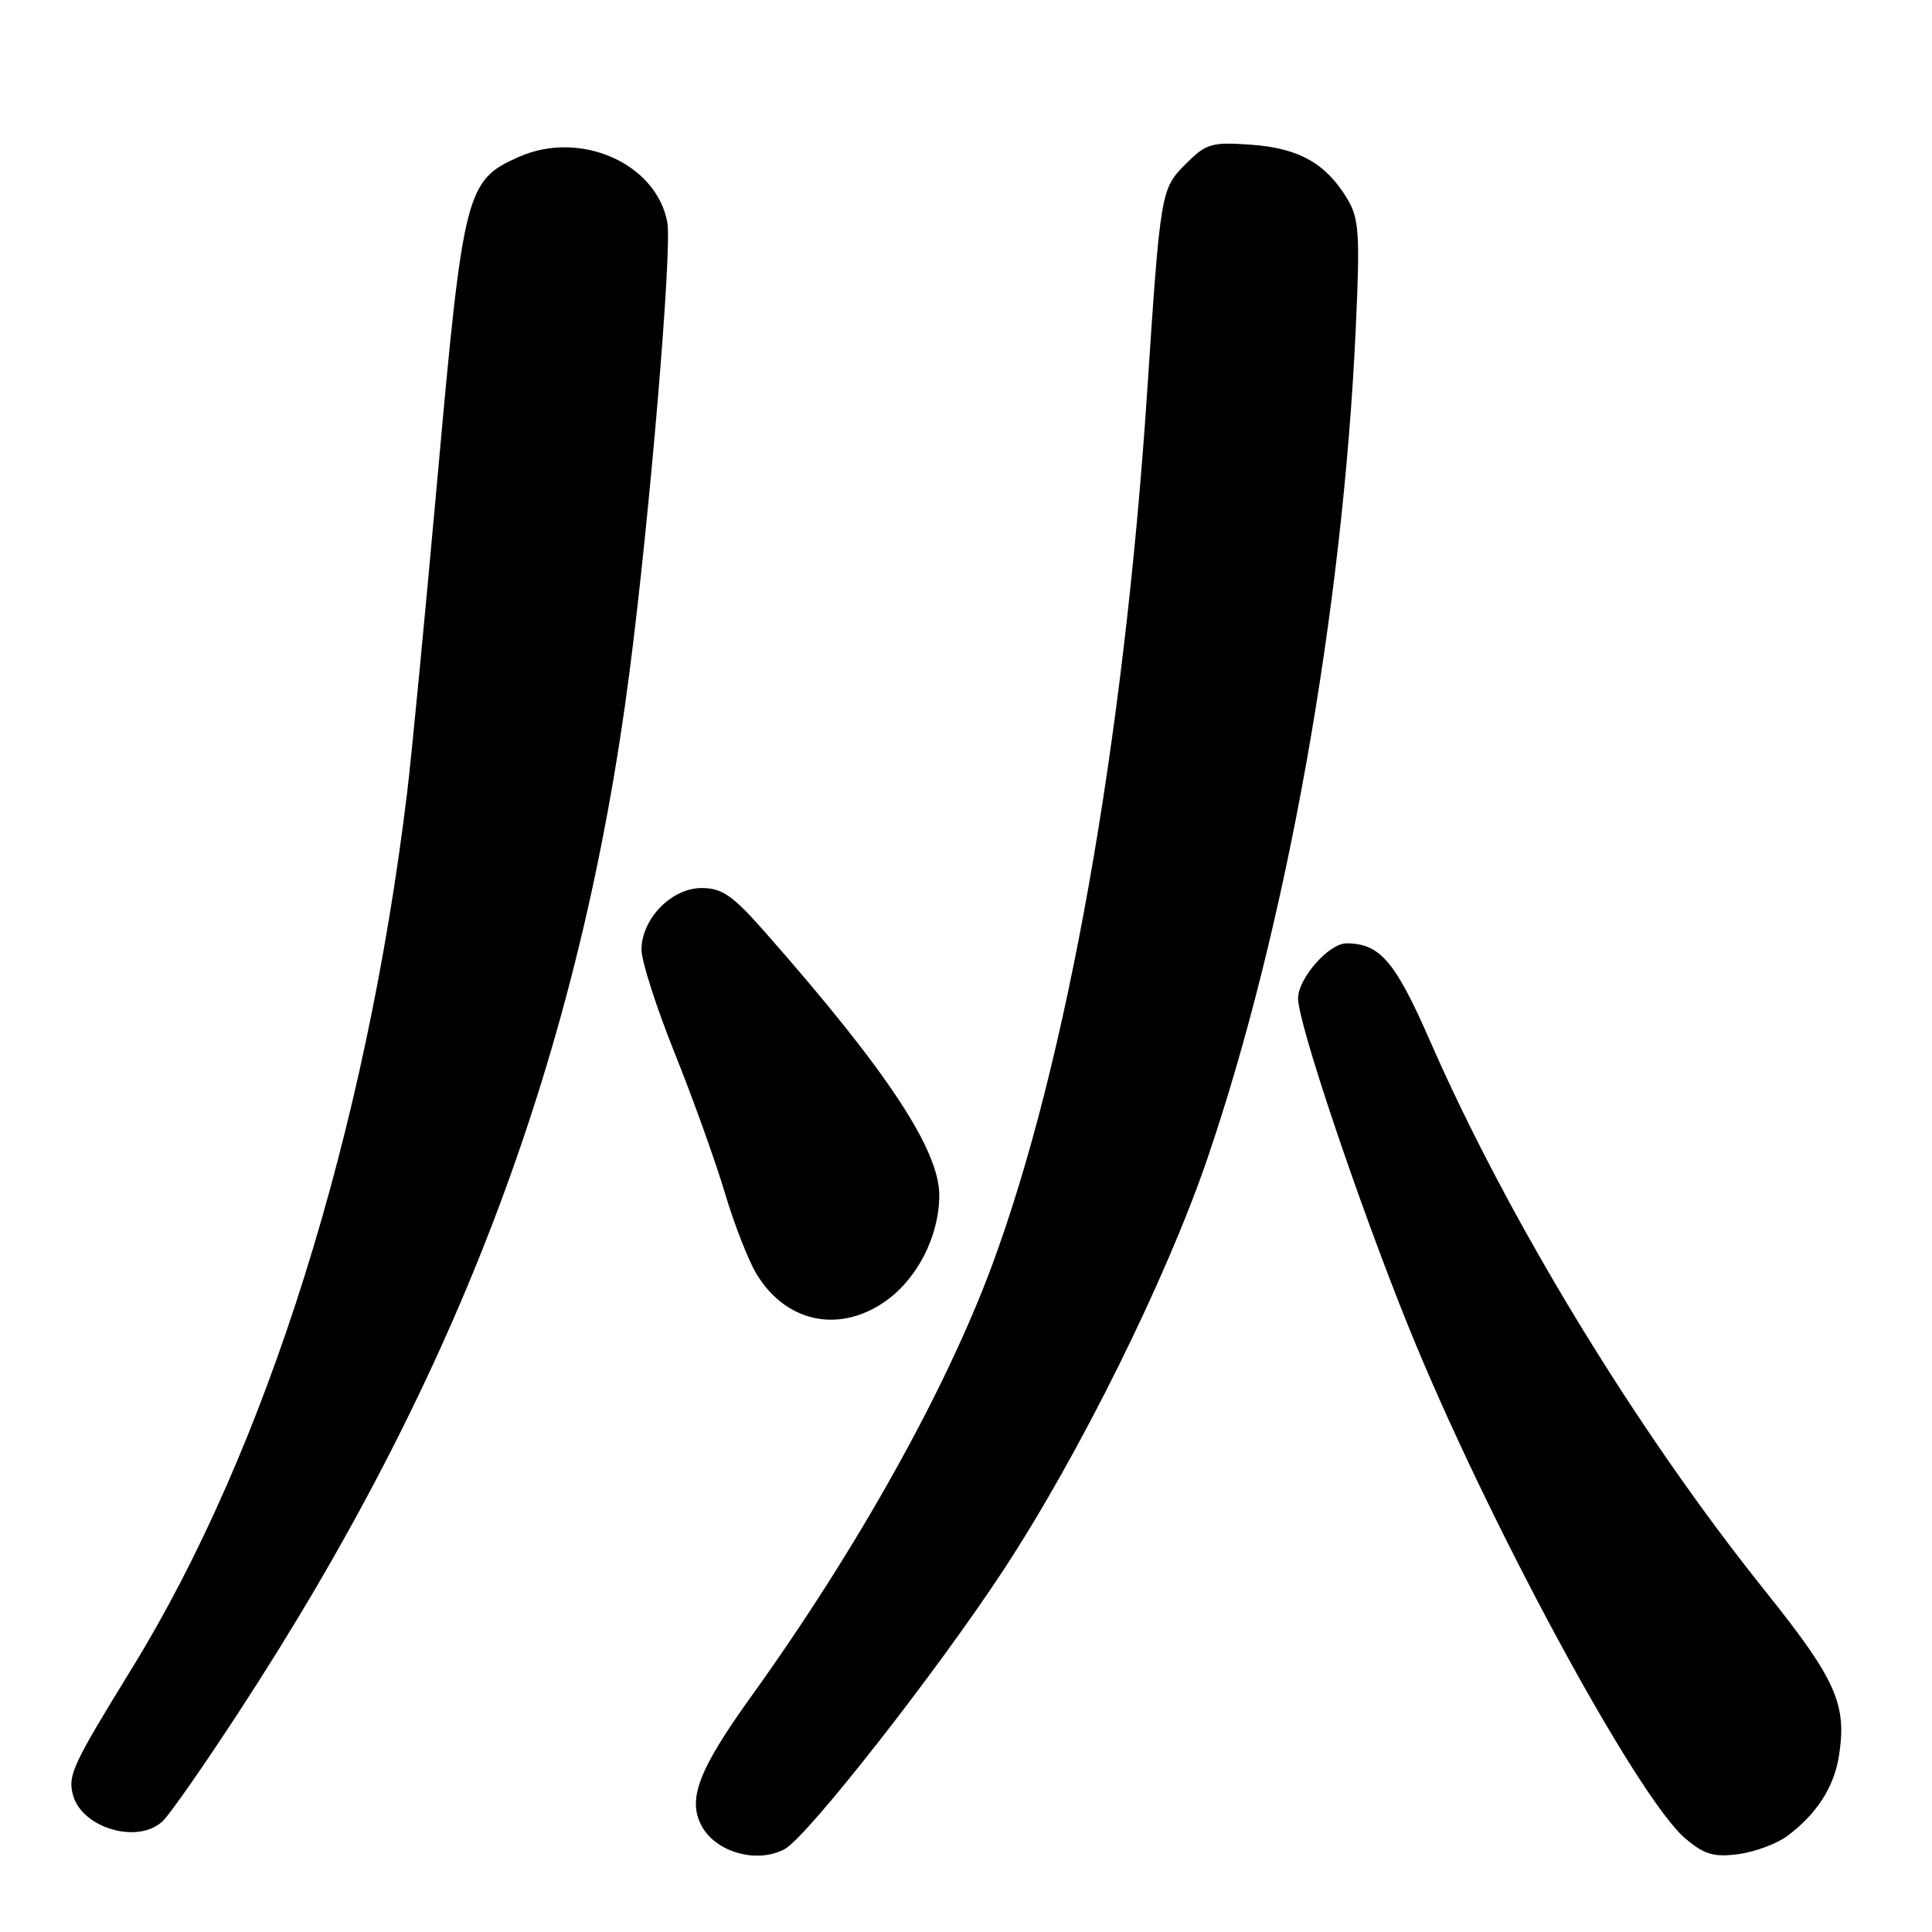 <?xml version="1.0" encoding="UTF-8" standalone="no"?>
<!DOCTYPE svg PUBLIC "-//W3C//DTD SVG 1.1//EN" "http://www.w3.org/Graphics/SVG/1.1/DTD/svg11.dtd" >
<svg xmlns="http://www.w3.org/2000/svg" xmlns:xlink="http://www.w3.org/1999/xlink" version="1.1" viewBox="0 0 256 256">
 <g >
 <path fill="currentColor"
d=" M 103.97 245.02 C 106.95 243.42 124.13 221.50 132.99 208.00 C 143.03 192.69 154.51 169.52 159.96 153.59 C 170.44 122.94 177.93 81.06 179.65 43.41 C 180.22 31.08 180.08 28.95 178.56 26.41 C 175.74 21.68 172.15 19.64 165.84 19.18 C 160.53 18.80 159.85 19.00 157.13 21.71 C 153.81 25.04 153.77 25.26 152.00 52.00 C 148.93 98.32 141.36 140.93 131.46 167.64 C 125.28 184.31 113.60 205.22 99.49 224.86 C 92.56 234.51 91.08 238.40 92.96 241.93 C 94.85 245.45 100.30 246.98 103.97 245.02 Z  M 236.85 243.26 C 240.68 240.40 242.99 236.85 243.65 232.78 C 244.77 225.84 243.34 222.62 233.88 210.80 C 216.84 189.53 199.85 161.63 189.46 137.87 C 184.87 127.37 182.84 125.00 178.41 125.00 C 176.08 125.00 172.00 129.64 172.00 132.30 C 172.00 135.59 180.00 159.37 186.61 175.74 C 196.96 201.33 216.92 238.23 223.35 243.64 C 225.86 245.75 227.11 246.11 230.36 245.68 C 232.54 245.39 235.46 244.30 236.85 243.26 Z  M 21.62 241.25 C 22.59 240.29 27.06 233.88 31.55 227.00 C 60.83 182.22 76.86 139.59 83.42 89.00 C 86.11 68.25 89.08 32.93 88.42 29.44 C 86.95 21.62 76.88 17.19 68.75 20.79 C 61.75 23.88 61.38 25.32 57.98 63.18 C 56.33 81.50 54.52 100.33 53.95 105.00 C 48.49 150.09 35.32 192.05 17.52 221.00 C 9.61 233.86 8.98 235.21 9.66 237.81 C 10.83 242.27 18.40 244.45 21.62 241.25 Z  M 117.12 172.56 C 121.46 169.62 124.41 163.94 124.46 158.46 C 124.52 152.43 117.56 141.89 101.36 123.50 C 97.07 118.63 95.69 117.67 92.95 117.67 C 88.98 117.67 85.00 121.76 85.00 125.85 C 85.00 127.35 86.98 133.52 89.40 139.54 C 91.82 145.57 94.80 153.88 96.03 158.00 C 97.25 162.12 99.14 166.97 100.22 168.77 C 104.05 175.15 111.02 176.71 117.12 172.56 Z "/>
</g>
</svg>